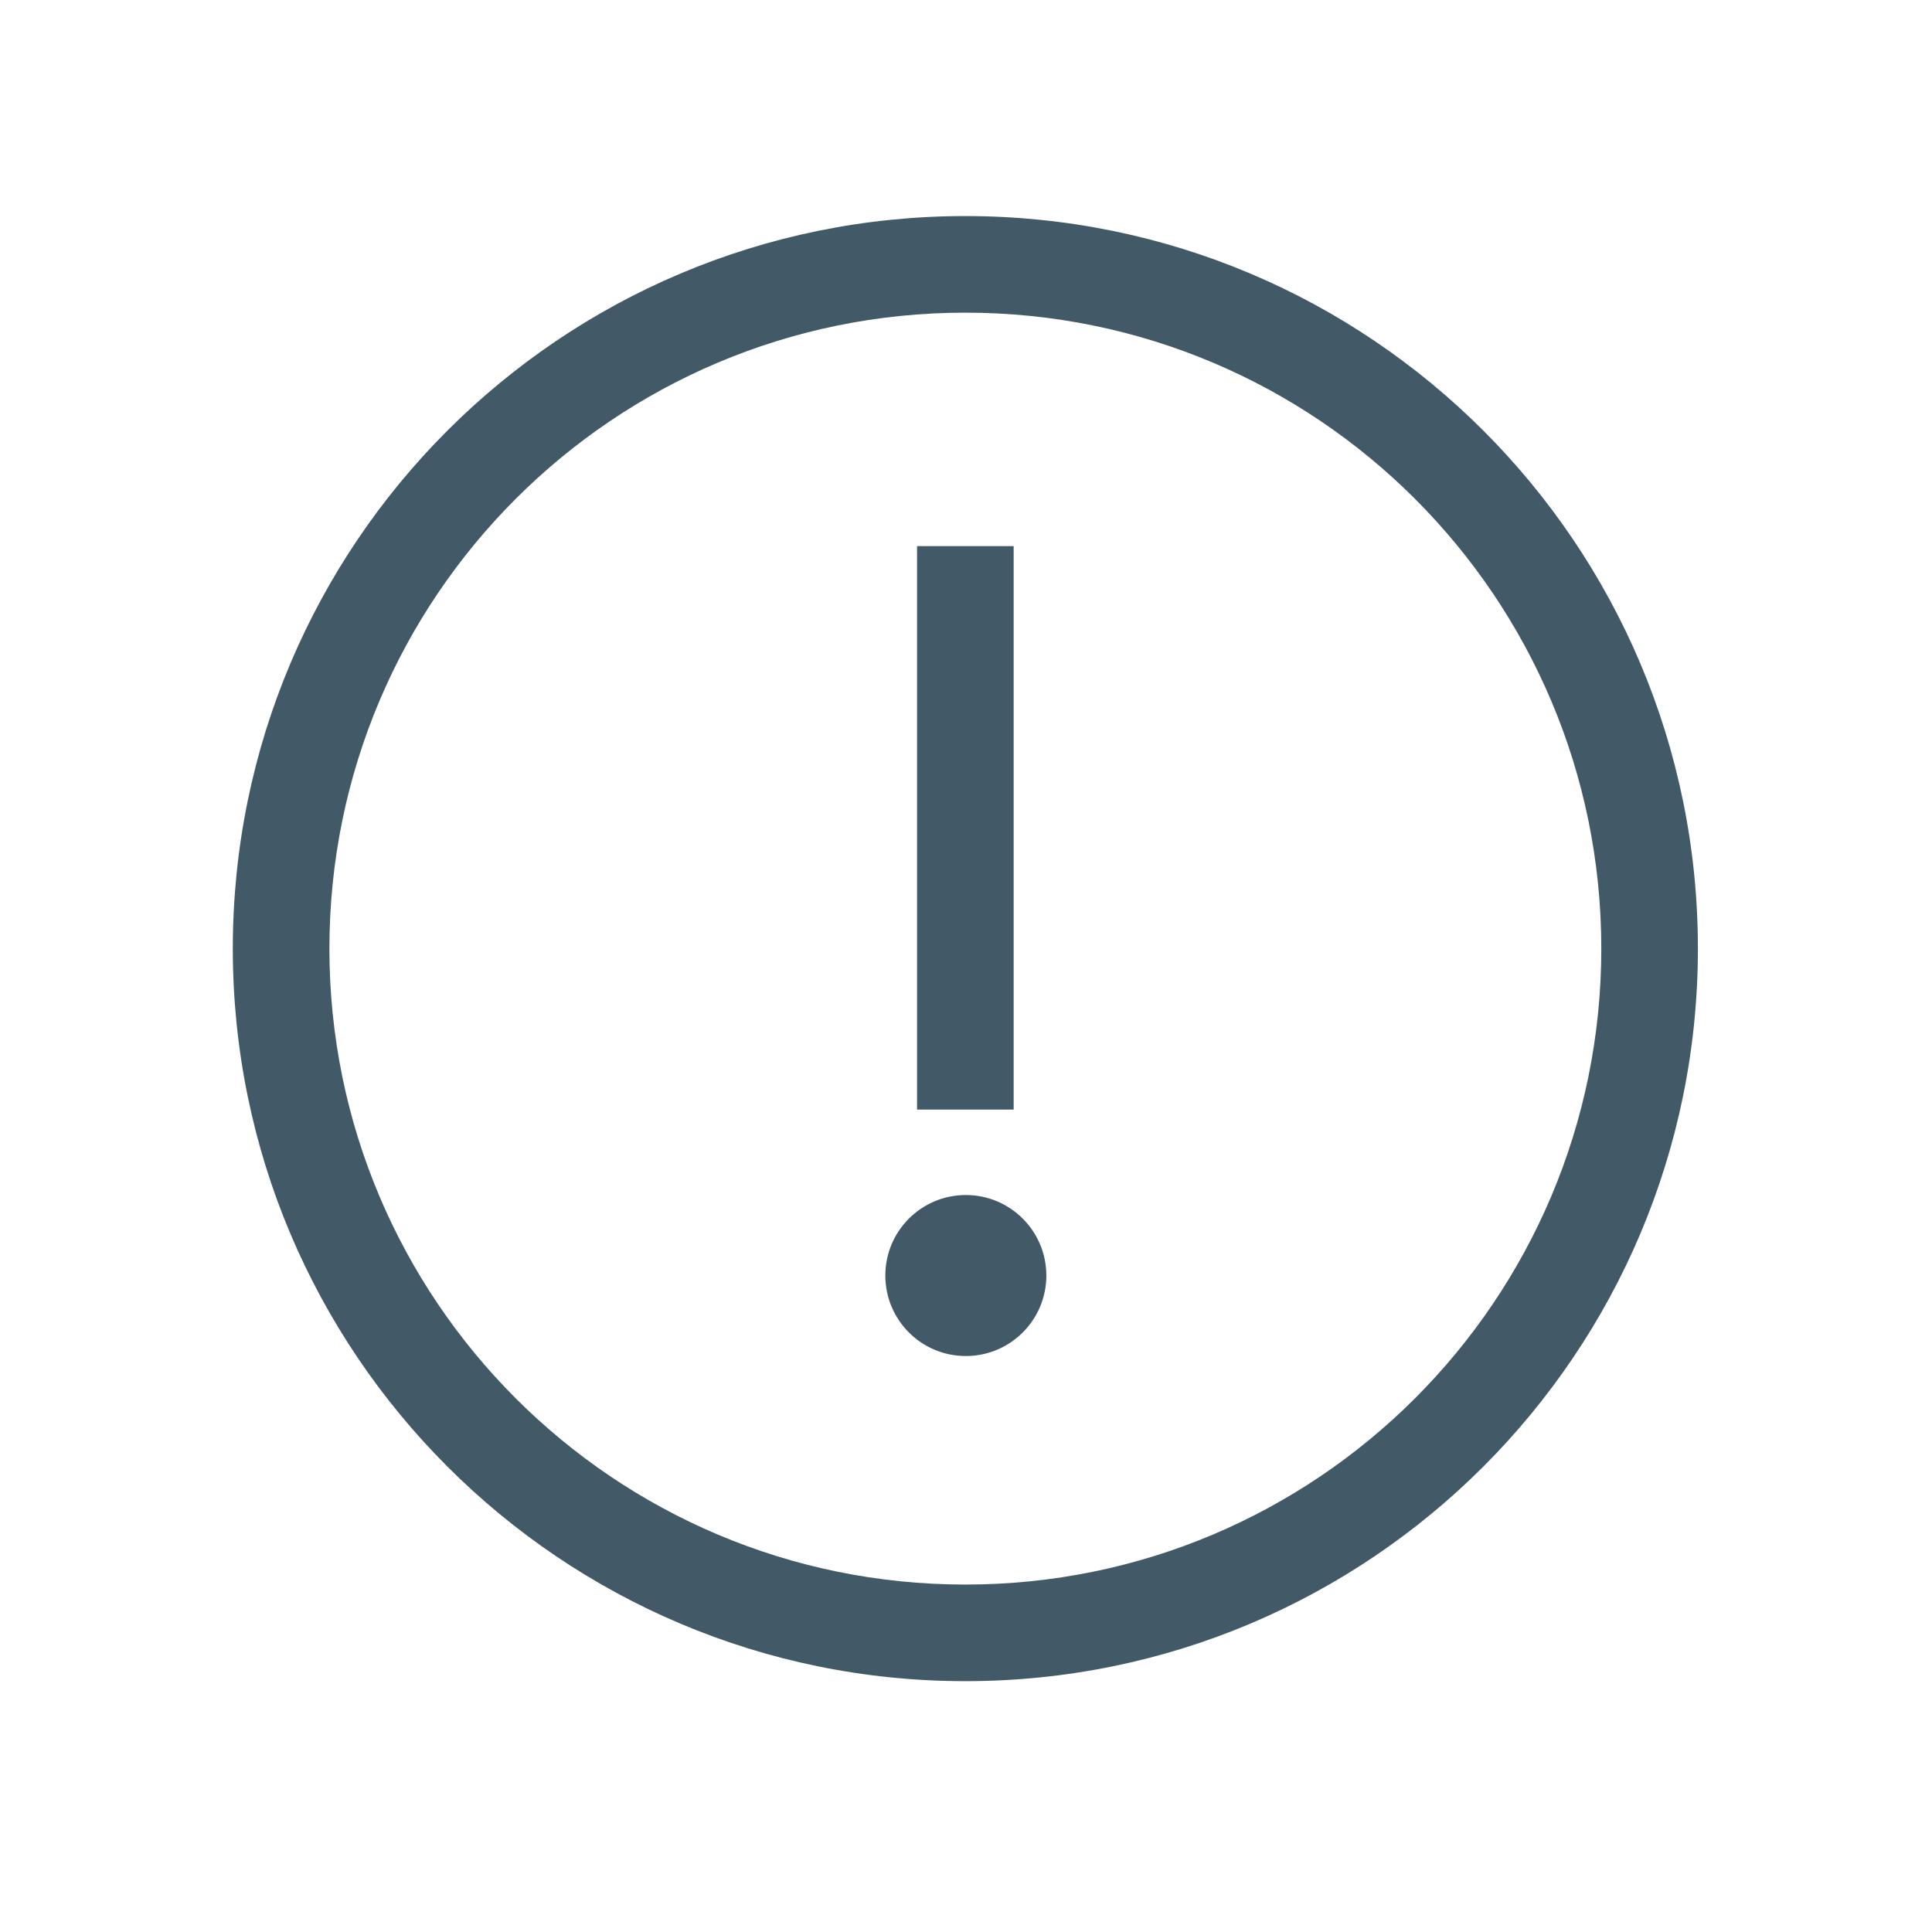 <?xml version="1.0" encoding="UTF-8"?>
<svg width="24px" height="24px" viewBox="0 0 24 24" version="1.1" xmlns="http://www.w3.org/2000/svg" xmlns:xlink="http://www.w3.org/1999/xlink">
    <!-- Generator: Sketch 60 (88103) - https://sketch.com -->
    <title>Icons/Black/warning</title>
    <desc>Created with Sketch.</desc>
    <g id="Icons/Black/warning" stroke="none" stroke-width="1" fill="none" fill-rule="evenodd">
        <path d="M11.992,2.684 C17.018,2.684 21.092,6.758 21.092,11.784 C21.092,16.809 17.018,20.884 11.992,20.884 C6.967,20.884 2.892,16.809 2.892,11.784 C2.892,6.758 6.967,2.684 11.992,2.684 Z M11.992,3.884 C7.629,3.884 4.092,7.42 4.092,11.784 C4.092,16.147 7.629,19.684 11.992,19.684 C16.355,19.684 19.892,16.147 19.892,11.784 C19.892,7.42 16.355,3.884 11.992,3.884 Z M11.998,14.845 C12.55,14.845 12.998,15.293 12.998,15.845 C12.998,16.398 12.55,16.845 11.998,16.845 C11.445,16.845 10.998,16.398 10.998,15.845 C10.998,15.293 11.445,14.845 11.998,14.845 Z M12.592,6.784 L12.592,13.784 L11.392,13.784 L11.392,6.784 L12.592,6.784 Z" id="Combined-Shape" fill="#425968"></path>
    </g>
</svg>